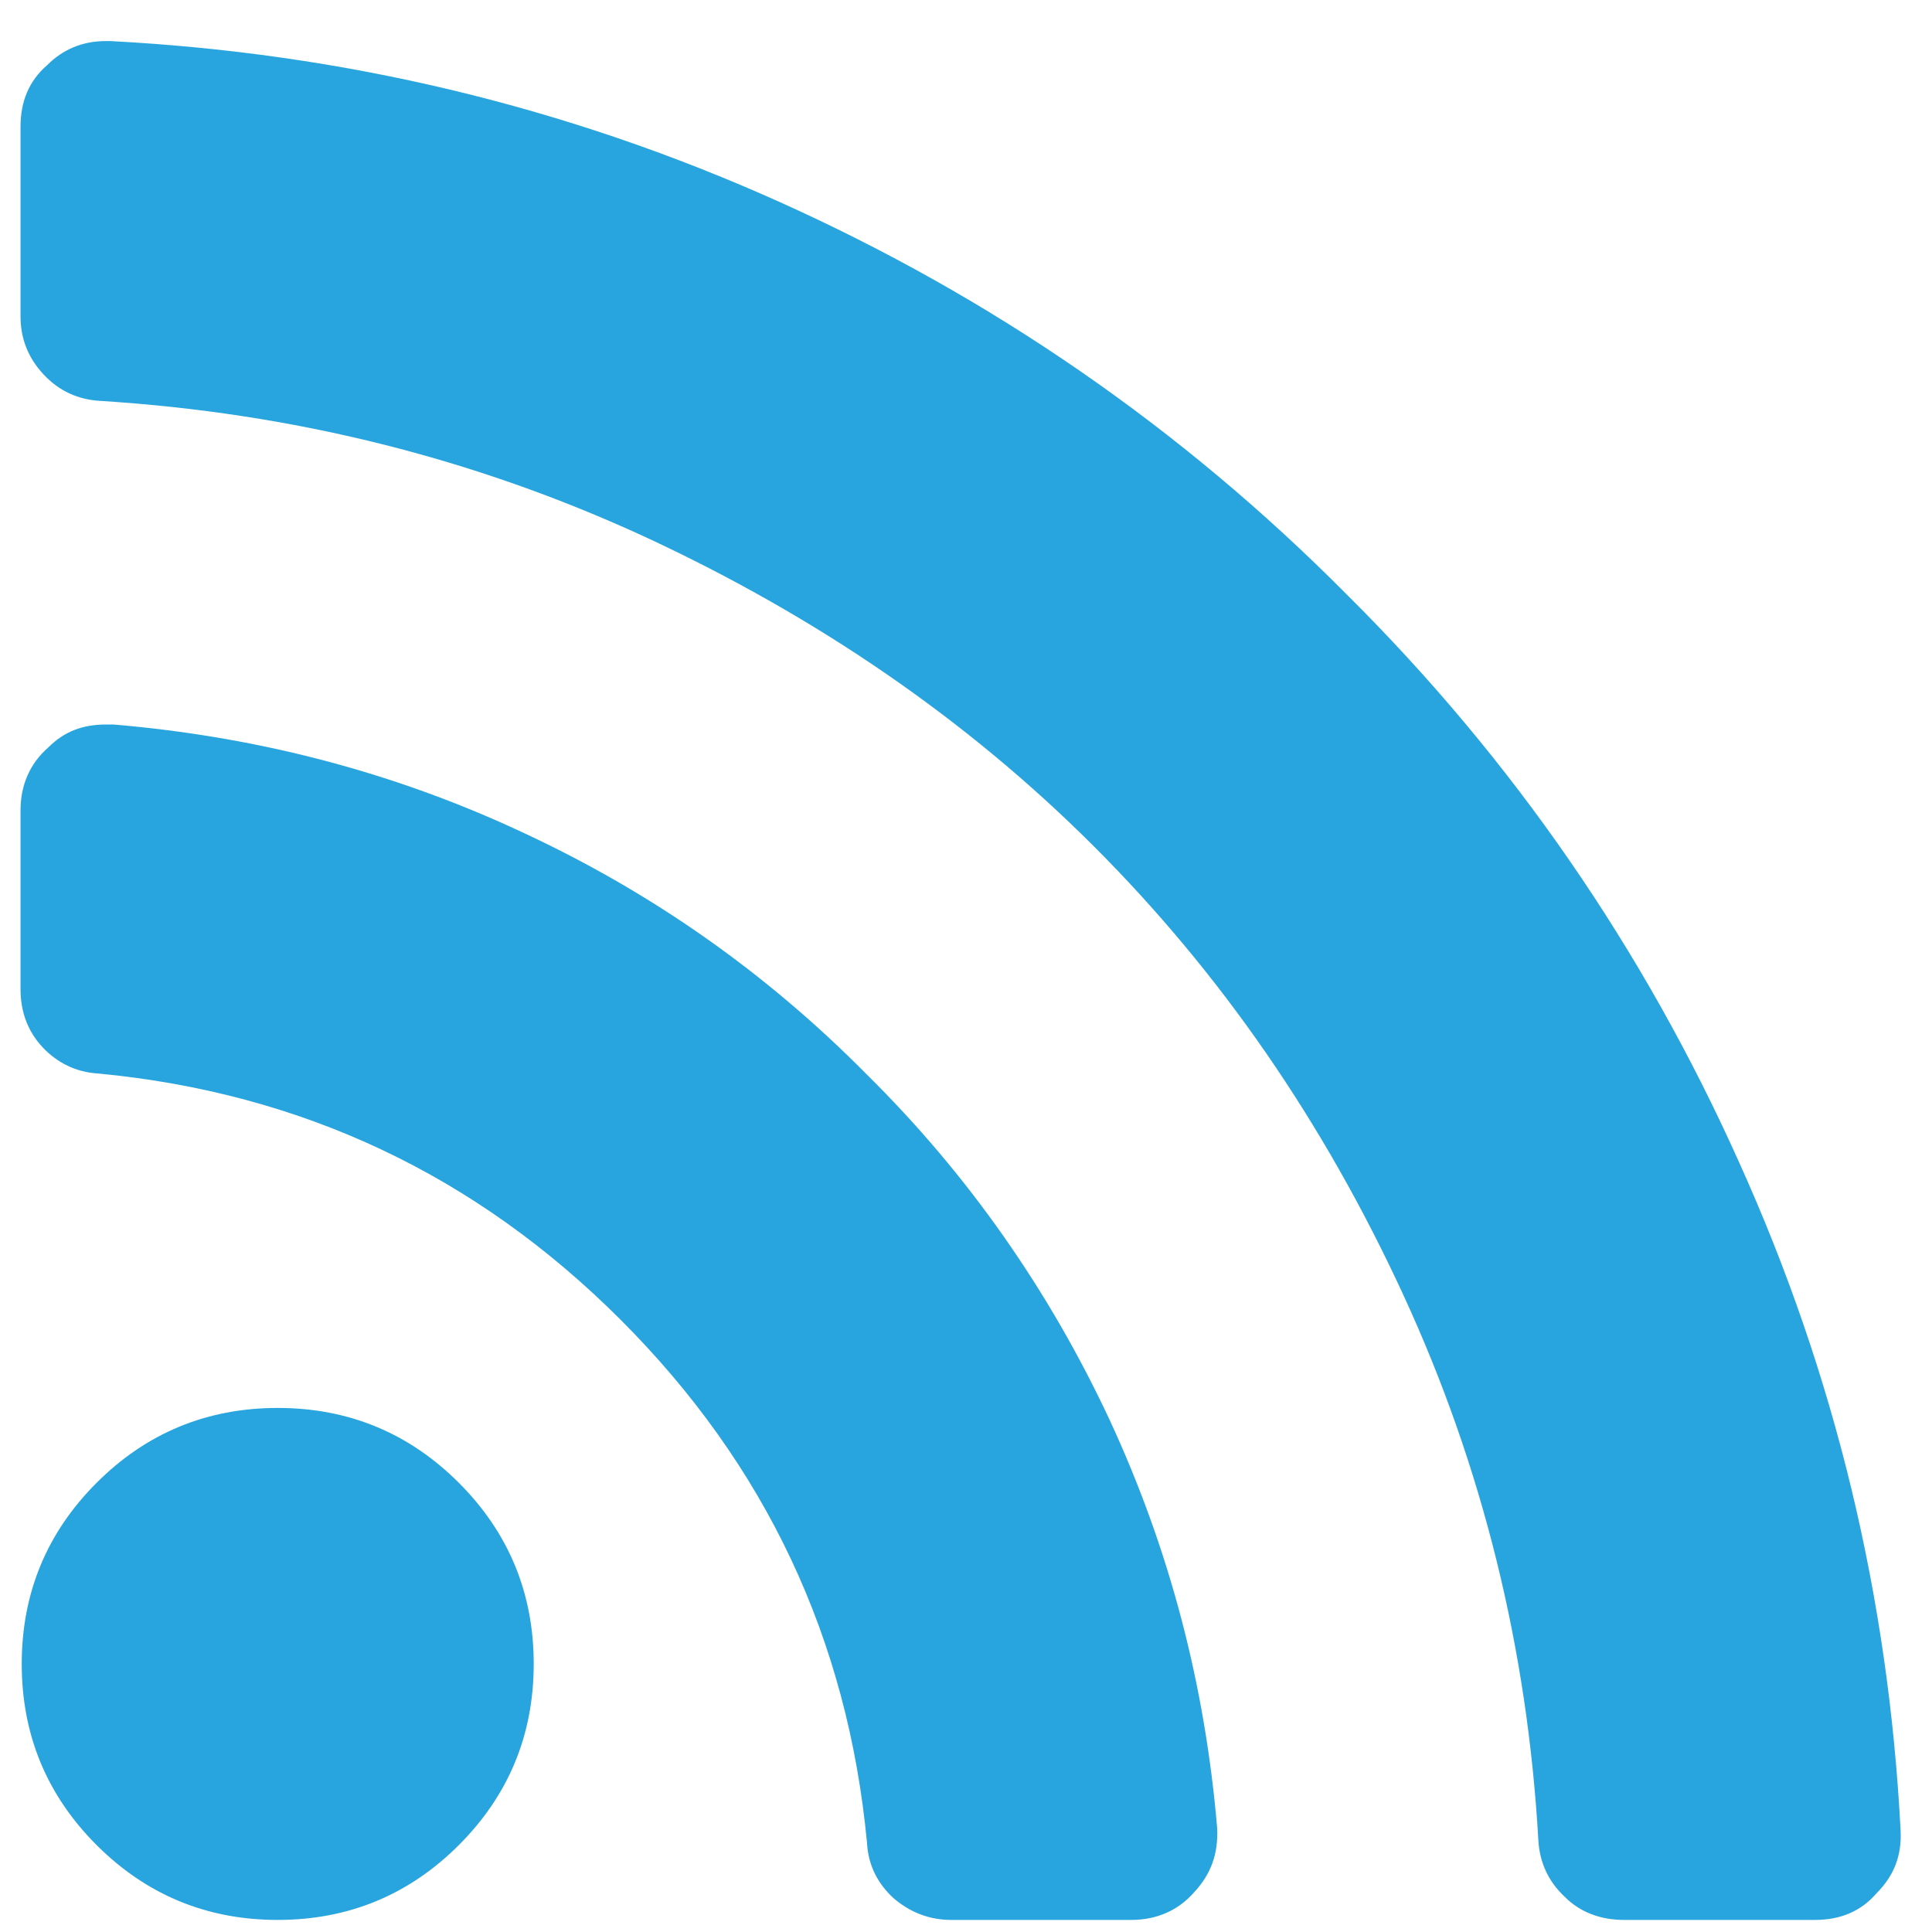 <svg width="16" height="16" viewBox="0 0 16 16" fill="none" xmlns="http://www.w3.org/2000/svg">
<path d="M15.74 15.16C15.75 15.36 15.69 15.53 15.54 15.68C15.41 15.83 15.24 15.9 15.03 15.9H13.45C13.26 15.9 13.09 15.84 12.96 15.71C12.82 15.58 12.75 15.42 12.74 15.24C12.65 13.66 12.28 12.15 11.62 10.72C10.96 9.29 10.11 8.06 9.06 7.01C8.01 5.96 6.77 5.11 5.35 4.45C3.92 3.79 2.42 3.42 0.83 3.32C0.65 3.31 0.49 3.24 0.36 3.1C0.23 2.96 0.17 2.8 0.17 2.62V1.05C0.17 0.84 0.24 0.67 0.39 0.54C0.52 0.41 0.68 0.34 0.88 0.34H0.91C2.84 0.44 4.69 0.88 6.45 1.67C8.21 2.46 9.78 3.54 11.15 4.92C12.53 6.29 13.61 7.86 14.4 9.62C15.2 11.39 15.64 13.23 15.74 15.16ZM10.08 15.14C10.09 15.35 10.03 15.52 9.89 15.67C9.76 15.82 9.58 15.9 9.37 15.9H7.88C7.7 15.9 7.54 15.84 7.4 15.72C7.27 15.6 7.19 15.45 7.18 15.26C7.02 13.57 6.34 12.13 5.14 10.93C3.94 9.73 2.5 9.05 0.81 8.89C0.63 8.88 0.47 8.8 0.35 8.67C0.23 8.54 0.17 8.38 0.17 8.19V6.71C0.17 6.5 0.25 6.32 0.4 6.19C0.53 6.06 0.68 6 0.88 6H0.94C2.12 6.1 3.25 6.39 4.32 6.89C5.4 7.39 6.35 8.06 7.18 8.9C8.02 9.73 8.69 10.69 9.19 11.76C9.69 12.84 9.98 13.96 10.08 15.14ZM3.8 12.28C4.21 12.69 4.42 13.19 4.42 13.78C4.42 14.37 4.21 14.87 3.8 15.28C3.39 15.69 2.89 15.9 2.3 15.9C1.71 15.9 1.21 15.69 0.8 15.28C0.39 14.87 0.18 14.37 0.18 13.78C0.18 13.19 0.39 12.69 0.8 12.28C1.21 11.87 1.71 11.66 2.3 11.66C2.89 11.66 3.39 11.87 3.8 12.28Z" fill="#28A5DE"/>
</svg>
